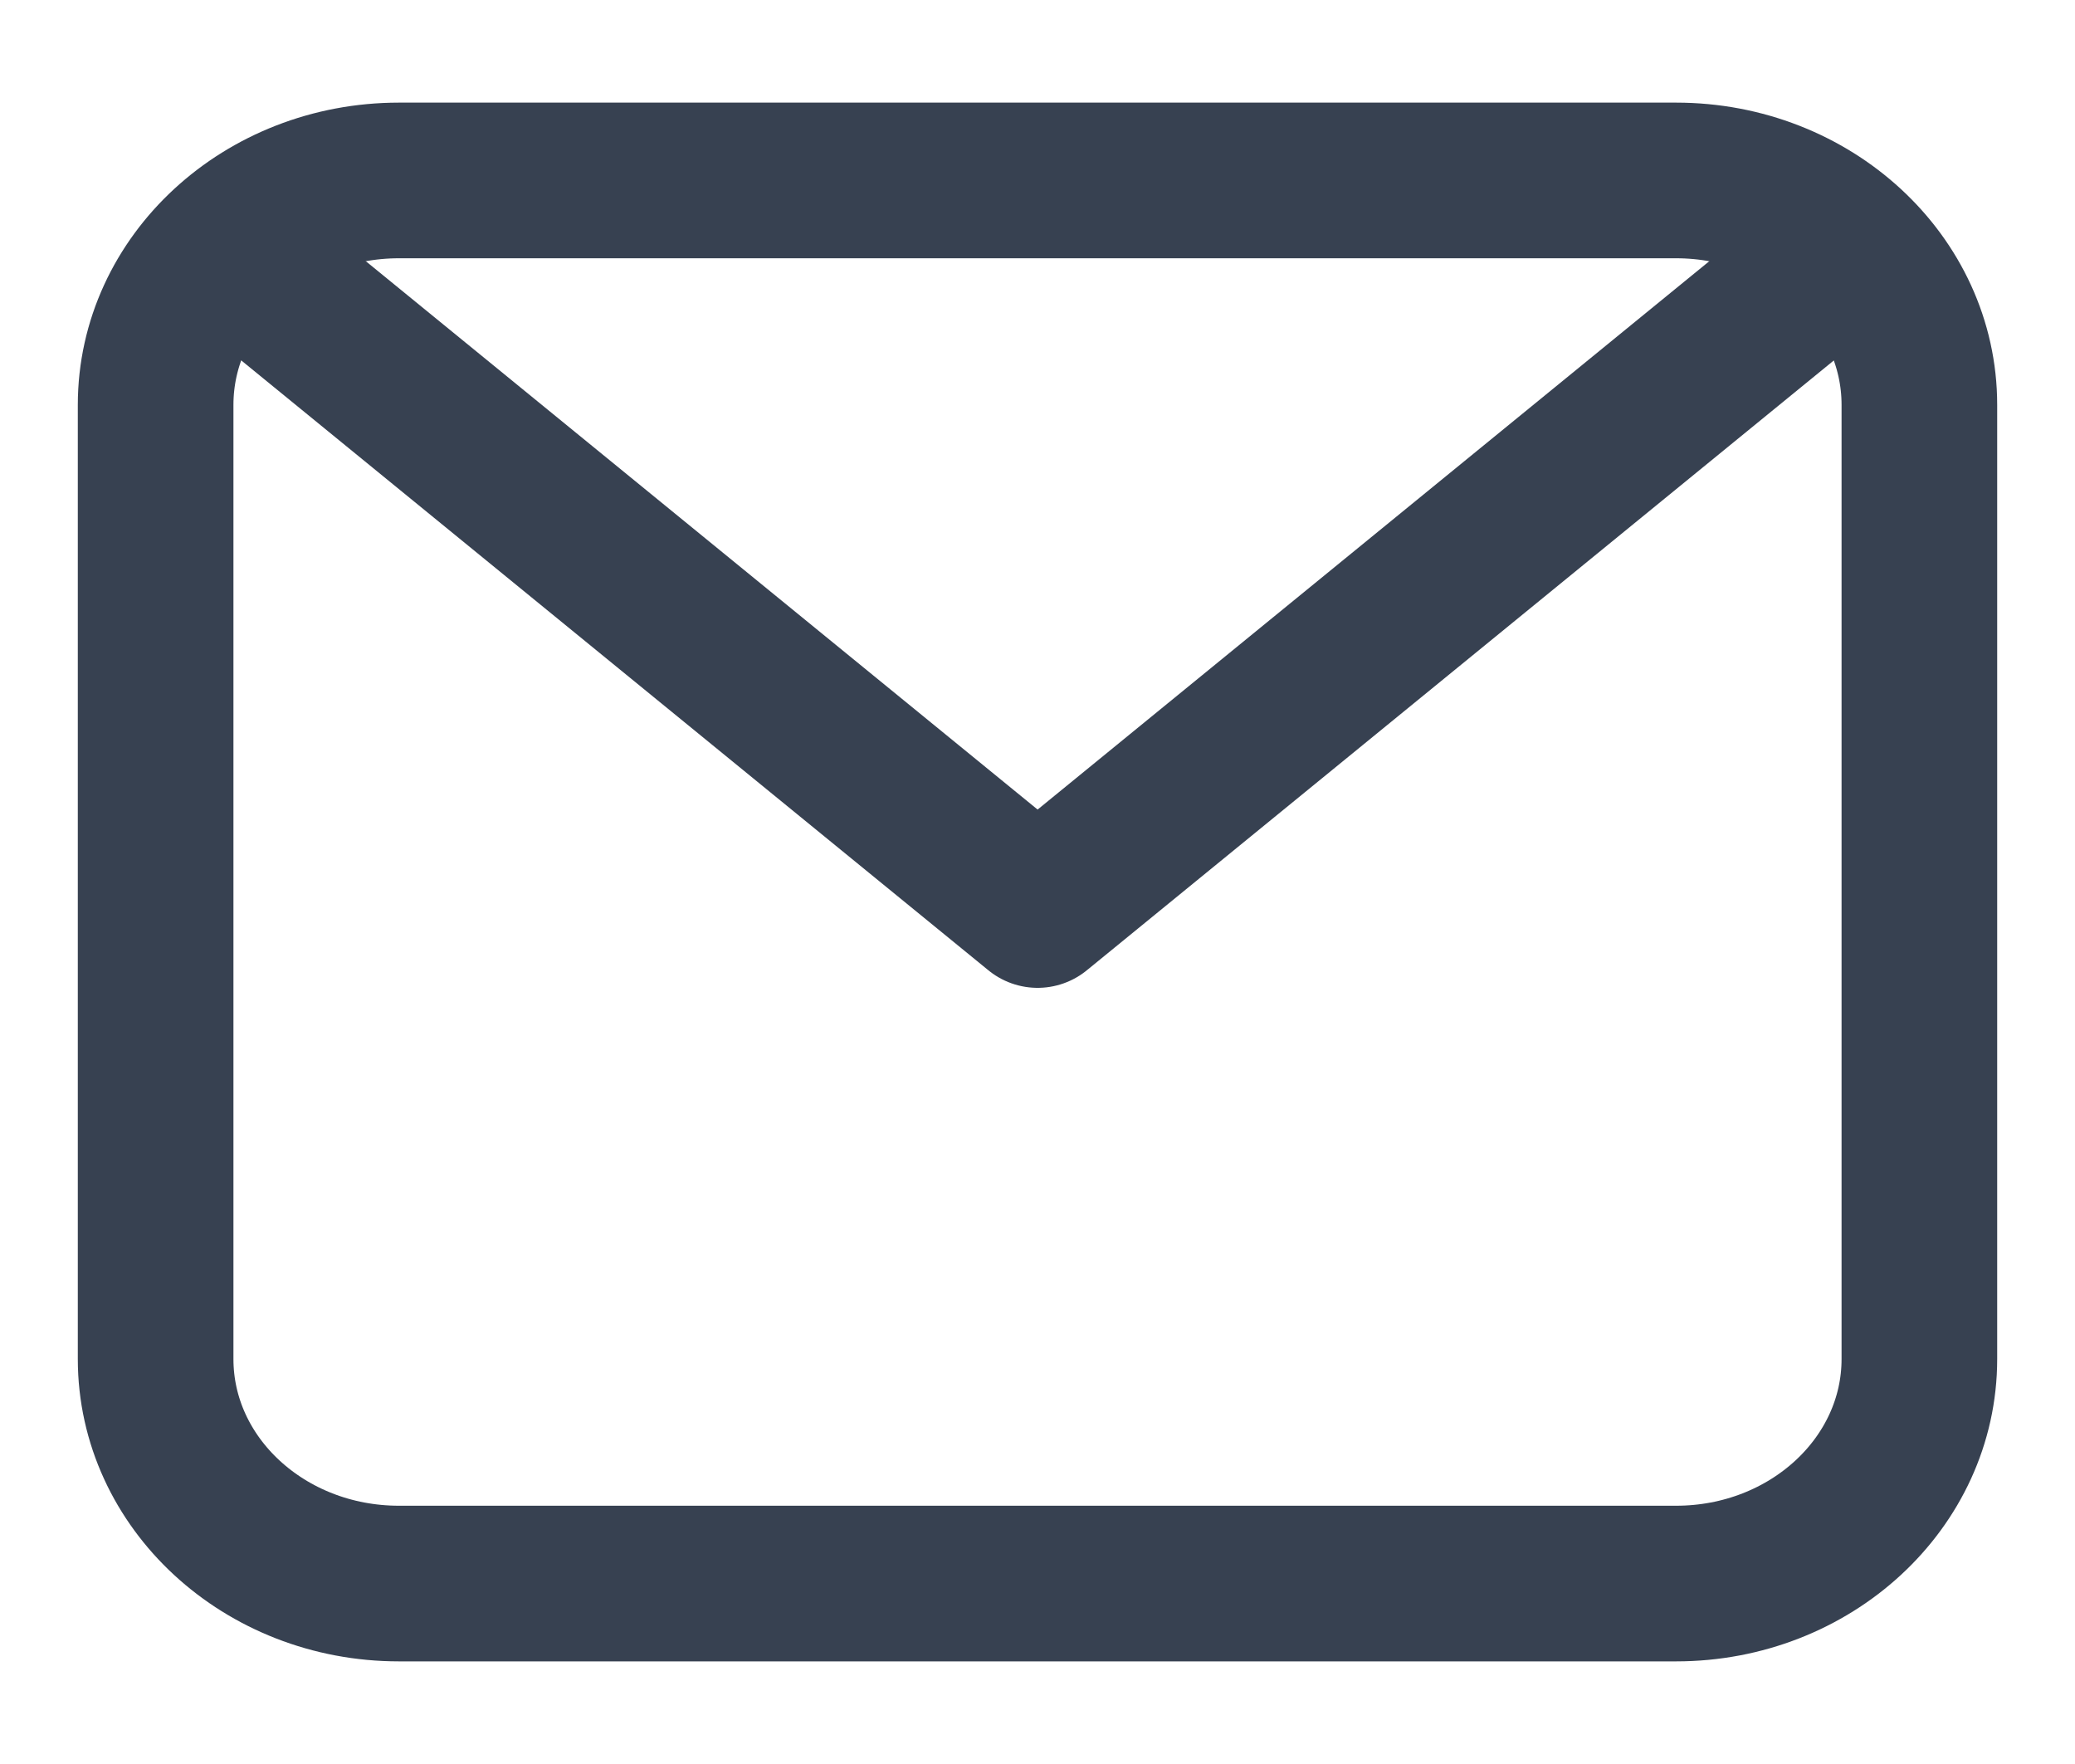 <svg width="20" height="17" viewBox="0 0 20 17" fill="none" xmlns="http://www.w3.org/2000/svg">
<g id="Email">
<path id="Vector" d="M1.5 3.902C1.5 2.708 2.55 1.739 3.845 1.739H16.155C17.45 1.739 18.5 2.708 18.5 3.902V13.097C18.5 14.292 17.45 15.261 16.155 15.261H3.845C2.55 15.261 1.5 14.292 1.5 13.097V3.902Z" stroke="#374151" stroke-width="1.5" stroke-linecap="round" stroke-linejoin="round"/>
<path id="Vector_2" d="M2.38 2.55L10.001 8.77L17.621 2.55" stroke="#374151" stroke-width="1.5" stroke-linecap="round" stroke-linejoin="round"/>
</g>
</svg>
